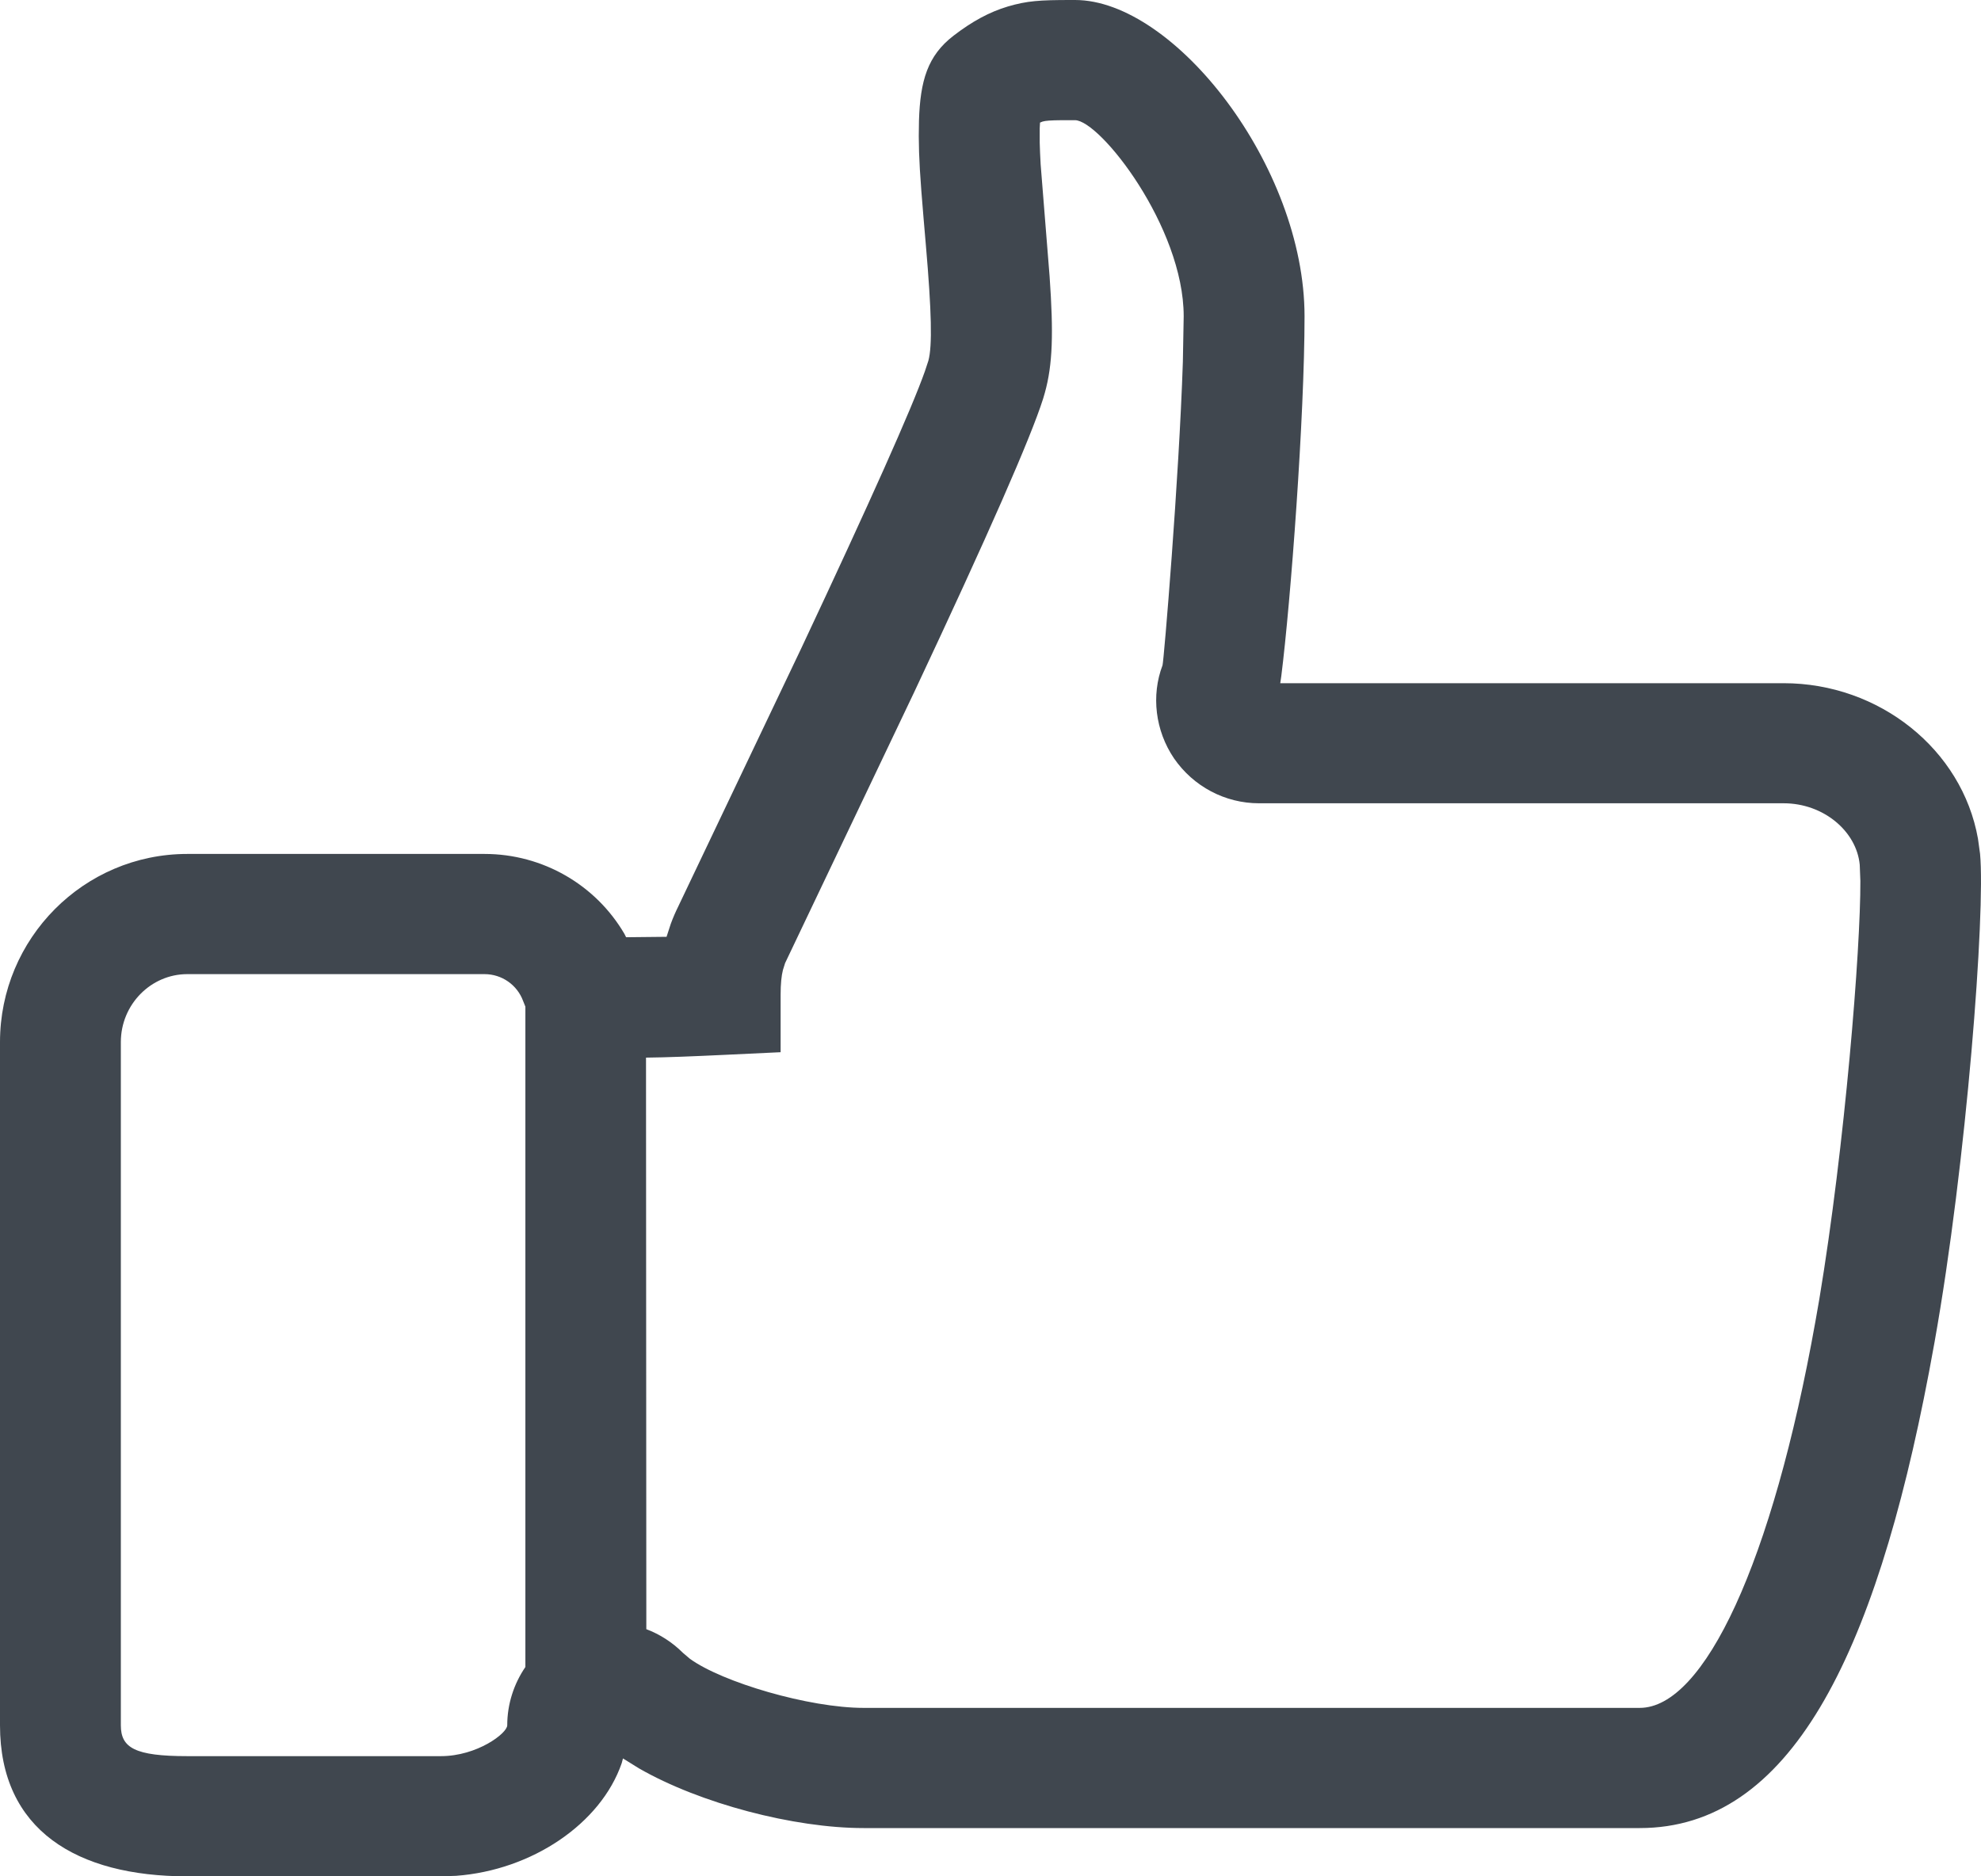 <svg xmlns="http://www.w3.org/2000/svg" width="19" height="18" viewBox="0 0 19 18">
    <path fill="#40474F" fill-rule="evenodd" d="M4.229 18l.146-.005c.727-.054 1.388-.5 1.588-1.081l.012-.045.153.095c.588.338 1.487.573 2.155.573h7.444c1.436 0 2.252-1.633 2.774-4.372l.053-.287c.309-1.732.489-4.126.437-4.687l-.02-.145c-.152-.857-.947-1.492-1.864-1.492h-4.828l.01-.068c.09-.712.223-2.49.223-3.452 0-1.44-1.249-3.034-2.201-3.034h-.036c-.305 0-.423.008-.608.062-.18.054-.344.144-.521.28-.25.192-.32.433-.332.815l-.002.15c.001.207.012.384.046.787l.022.257c.055.636.063.97.024 1.11l-.033.1c-.126.358-.526 1.253-1.184 2.654l-1.18 2.477c-.028.057-.051.109-.074.172l-.04.123-.388.004-.016-.032c-.274-.469-.782-.767-1.342-.767h-2.85C.802 8.192 0 9.004 0 9.997v6.554C0 17.555.735 18 1.796 18H4.23zm11.498-1.616H8.283c-.524 0-1.356-.246-1.666-.471l-.066-.056c-.102-.102-.222-.179-.352-.228l-.003-5.483c.199-.002.44-.012.74-.026l.551-.026v-.55c0-.107.008-.182.022-.238l.021-.067 1.24-2.603c.71-1.511 1.116-2.436 1.235-2.812l.016-.055c.076-.272.084-.573.046-1.116l-.086-1.076c-.005-.081-.007-.148-.009-.211v-.134l.003-.056.025-.01c.03-.008.07-.012.19-.013h.12c.24 0 1.043 1.024 1.043 1.881l-.008.438c-.037 1.128-.183 2.874-.195 2.91-.11.29-.07.627.11.893.186.27.49.431.815.431h5.032c.384 0 .7.27.73.59l.006.156c.003.65-.148 2.536-.393 4.007l-.038.217c-.413 2.316-1.068 3.708-1.685 3.708zm-11.498.463H1.796c-.503 0-.637-.08-.637-.296V9.997c0-.361.289-.652.637-.652h2.851c.166 0 .313.103.37.257l.022.055v6.335c-.11.161-.174.355-.174.559 0 .077-.29.296-.636.296z"/>
</svg>
